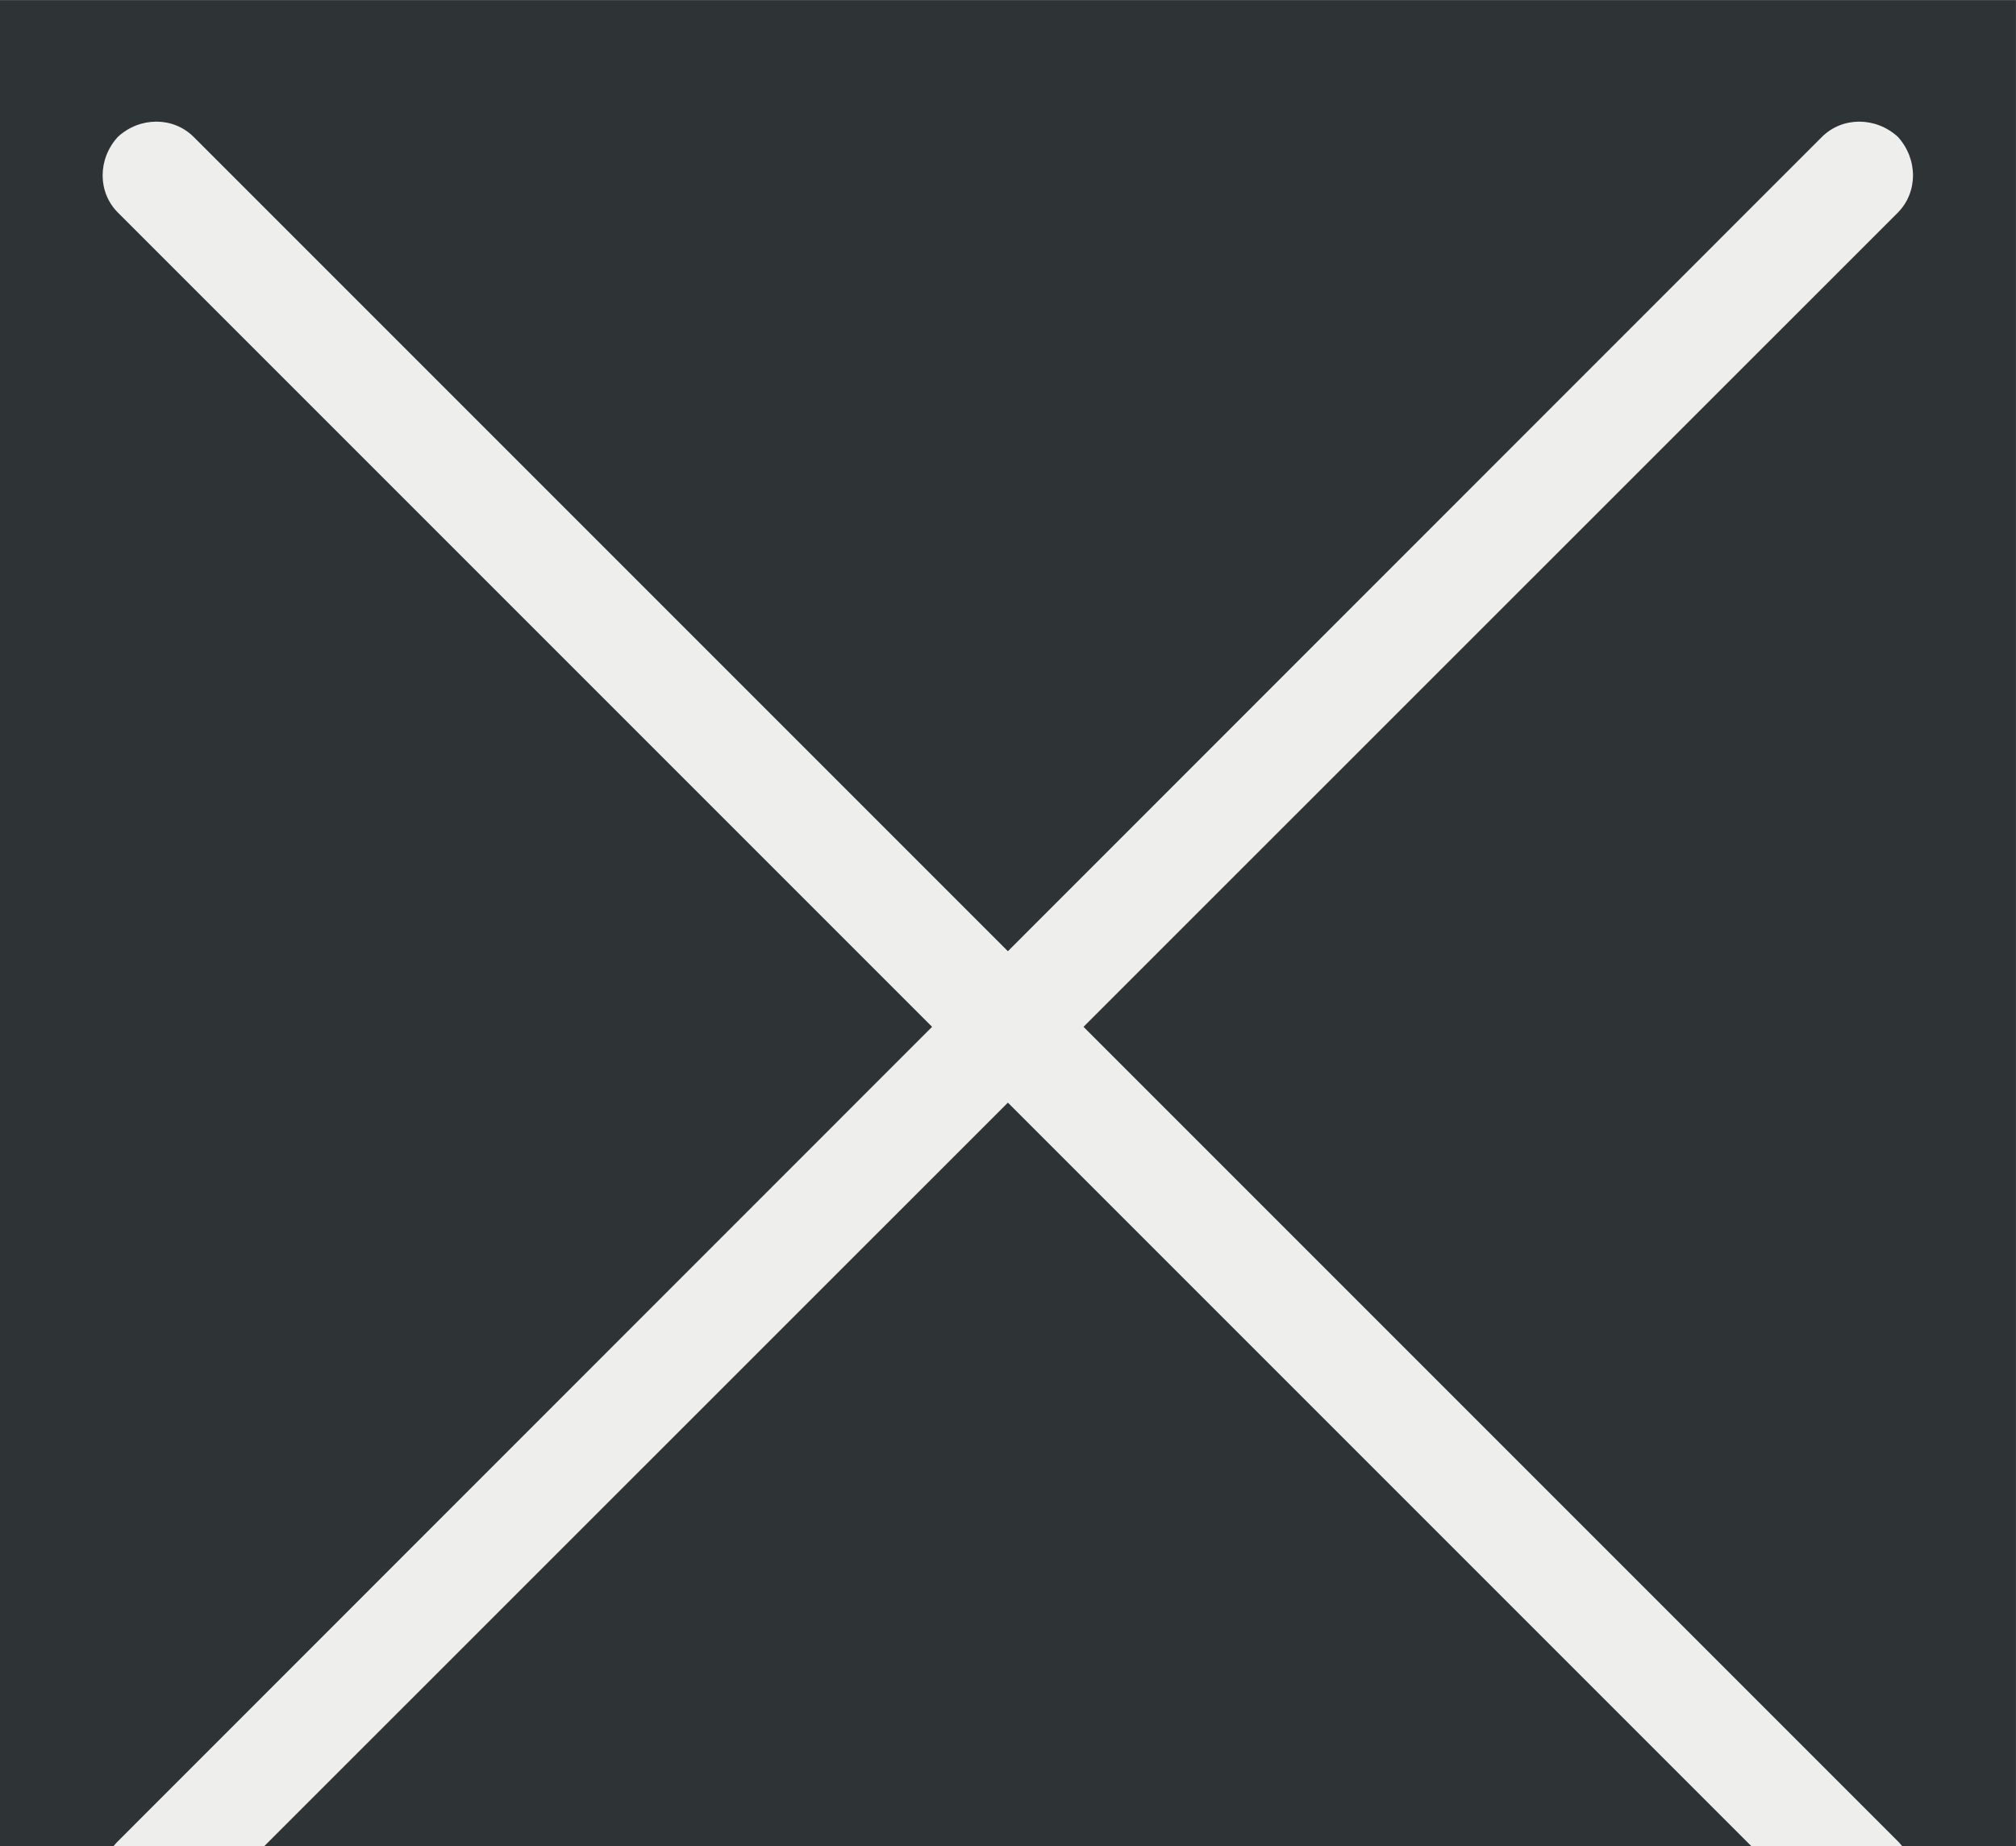 <?xml version='1.0' encoding='UTF-8'?>
<!-- This file was generated by dvisvgm 2.11.1 -->
<svg version='1.1' xmlns='http://www.w3.org/2000/svg' xmlns:xlink='http://www.w3.org/1999/xlink' width='37.3pt' height='34.158pt' viewBox='-49.838 31.934 37.3 34.158'>
<rect x="-49.838" y="31.934" width="37.3" height="34.158" fill="#808080" stroke="none"/>
<defs>
<path id='g0-2639' d='M10.242 2.311C10.351 2.192 10.351 2.012 10.242 1.903L5.848-2.491L10.242-6.884C10.351-6.994 10.351-7.173 10.242-7.293C10.122-7.402 9.943-7.402 9.833-7.293L5.44-2.899L1.046-7.293C.936-7.402 .757-7.402 .638-7.293C.528-7.173 .528-6.994 .638-6.884L5.031-2.491L.638 1.903C.528 2.012 .528 2.192 .638 2.311C.757 2.421 .936 2.421 1.046 2.311L5.44-2.082L9.833 2.311C9.943 2.421 10.122 2.421 10.242 2.311Z'/>
</defs>
<g id='page1' transform='matrix(3.429 0 0 3.429 0 0)'>
<rect x='-14.536' y='9.314' width='10.879' height='9.963' fill='#2e3436'/>
<g fill='#eeeeec'>
<use x='-14.536' y='17.344' xlink:href='#g0-2639'/>
</g>
</g>
</svg>